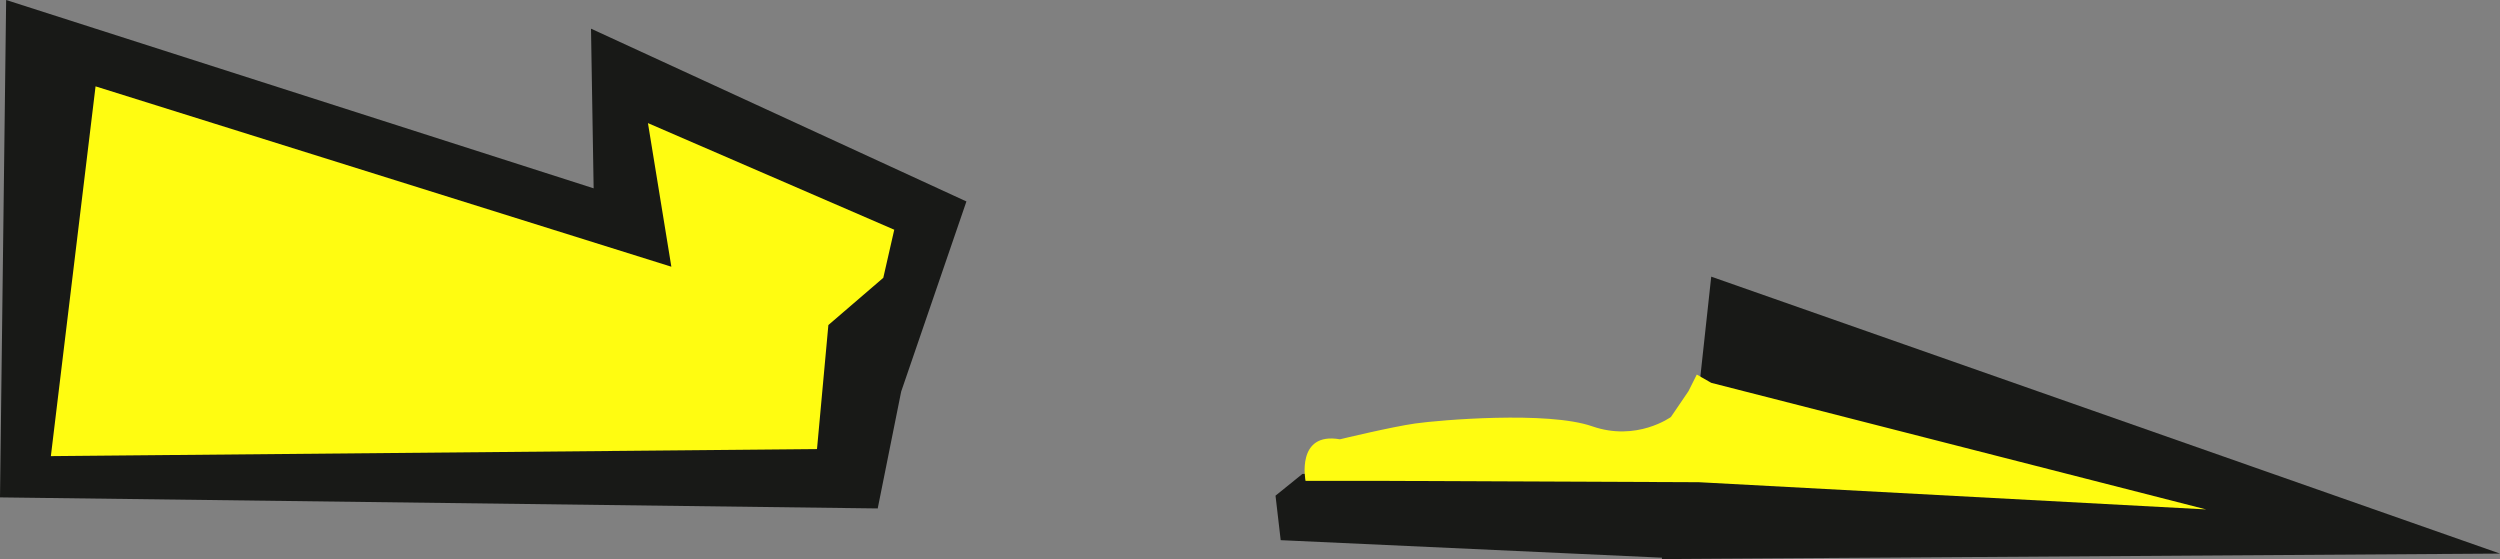 <svg version="1.1" baseProfile="tiny" id="图层_1" x="0px" y="0px" width="301.919px" height="67.516px" viewBox="0 0 301.919 67.516" xml:space="preserve" xmlns="http://www.w3.org/2000/svg" xmlns:xlink="http://www.w3.org/1999/xlink" xmlns:xml="http://www.w3.org/XML/1998/namespace">
  <rect x="0" y="0" width="301.919" height="67.516" fill="#808080" stroke="none"/>
  <path fill="#181917" d="M200.693,67.516l0.029-0.166l-46.056-2.115l-0.625-5.375l3.25-2.625l38.684-0.984
	c0,0,6.725,0.309,8.084,1.082l2.602-23.923l95.258,33.445L200.693,67.516z M0,60.069l106,1.334l2.833-14.115l7.879-22.959
	L71.374,3.462l0.318,19.282L0.742,0L0,60.069z" class="color c1"/>
  <path fill="#FFFC11" d="M11.54,10.429l69.538,21.782l-2.827-17.344l29.746,12.875l-1.324,5.809l-6.632,5.702l-1.374,14.982
	l-92.524,0.85L11.54,10.429z M206.667,46.235l-1.75-1l-1,2l-2.125,3.125c0,0-4.125,3-9.5,1.125s-18.5-0.75-21.367-0.344
	c-2.867,0.404-9.101,1.912-9.101,1.912c-5.343-0.934-4.157,5.016-4.157,5.016h8.334l39.166,0.166l61.271,3.287L206.667,46.235z" class="color c2"/>
</svg>